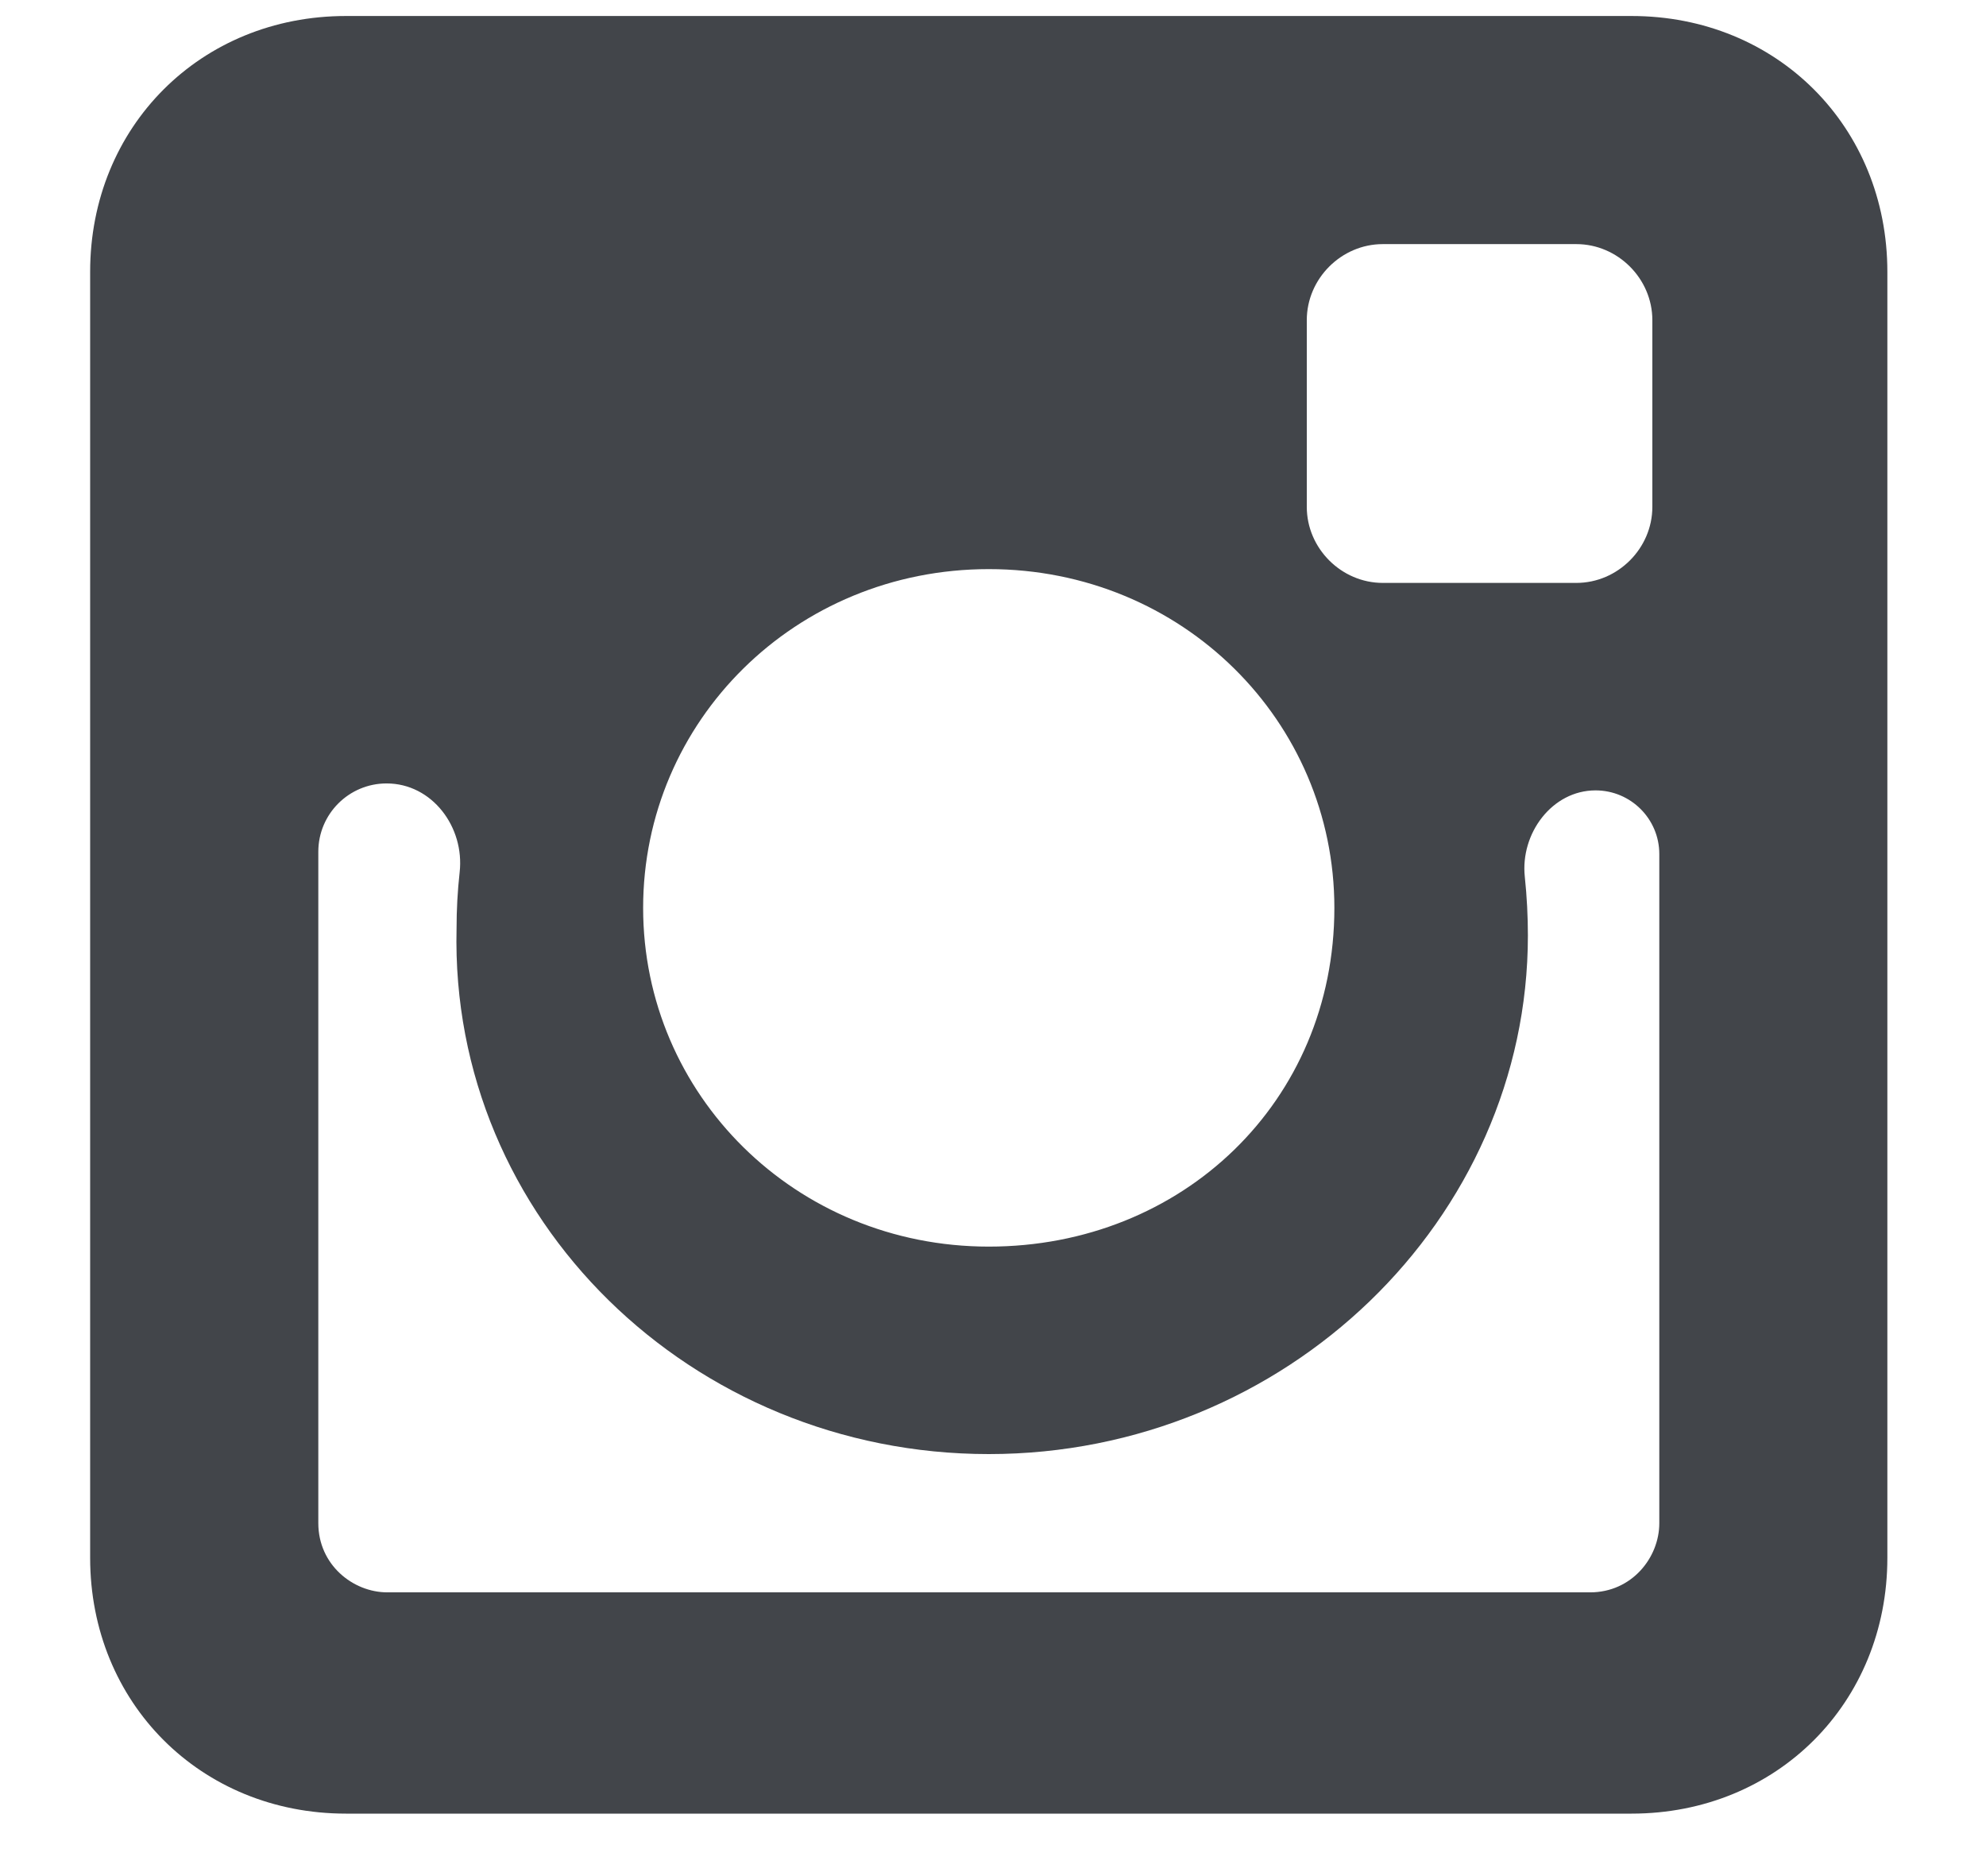 <svg width="18" height="17" viewBox="0 0 18 17" fill="none" xmlns="http://www.w3.org/2000/svg">
<path d="M14.788 0.145H3.135C1.82 0.145 0.817 1.147 0.817 2.463V14.116C0.817 15.431 1.82 16.434 3.135 16.434H14.788C16.104 16.434 17.106 15.431 17.106 14.116V2.463C17.106 1.147 16.104 0.145 14.788 0.145ZM8.962 13.176C11.656 13.176 13.848 11.046 13.848 8.477C13.848 8.306 13.839 8.124 13.82 7.945C13.778 7.553 14.067 7.162 14.461 7.162C14.78 7.162 15.039 7.42 15.039 7.739V13.802C15.039 14.116 14.788 14.429 14.412 14.429H3.511C3.198 14.429 2.885 14.178 2.885 13.802V7.718C2.885 7.376 3.162 7.099 3.504 7.099C3.916 7.099 4.212 7.494 4.166 7.904C4.147 8.074 4.138 8.244 4.138 8.414C4.075 11.046 6.268 13.176 8.962 13.176ZM8.962 11.296C7.208 11.296 5.829 9.918 5.829 8.227C5.829 6.535 7.208 5.157 8.962 5.157C10.716 5.157 12.094 6.535 12.094 8.227C12.094 9.981 10.716 11.296 8.962 11.296ZM14.976 4.593C14.976 4.969 14.663 5.282 14.287 5.282H12.533C12.157 5.282 11.844 4.969 11.844 4.593V2.901C11.844 2.525 12.157 2.212 12.533 2.212H14.287C14.663 2.212 14.976 2.525 14.976 2.901V4.593Z" fill="#42454A"/>
</svg>

